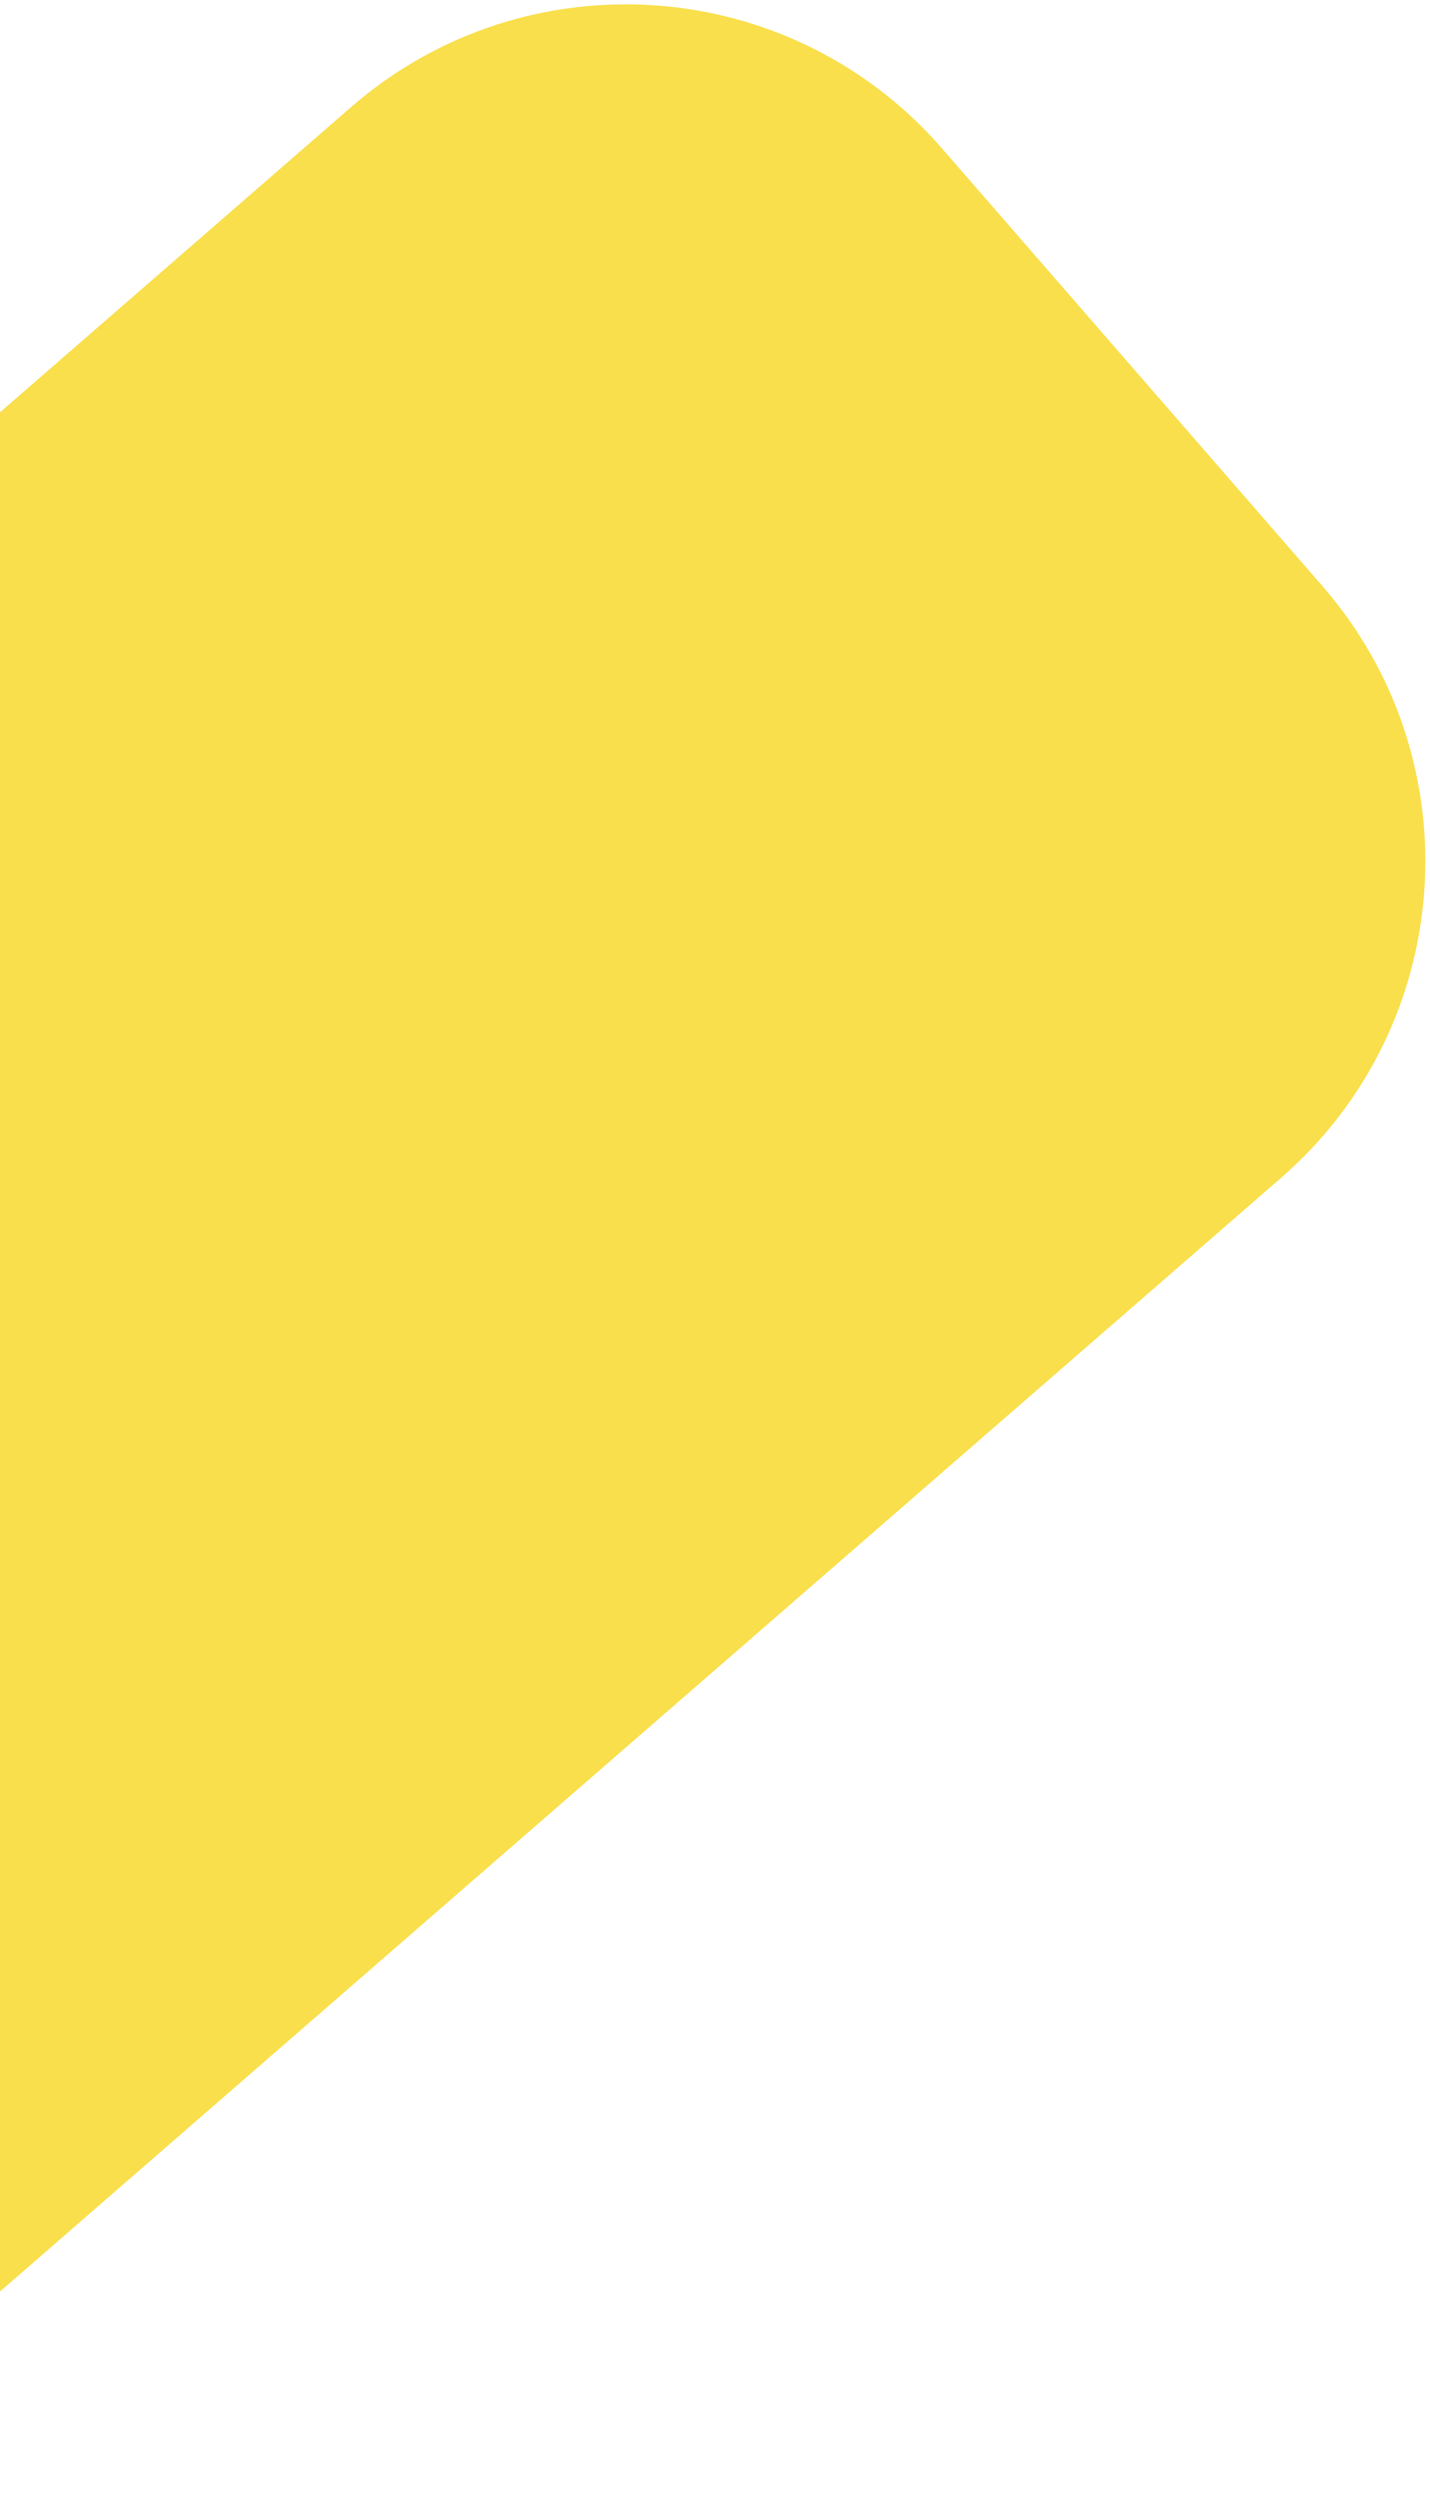 <svg width="273" height="477" viewBox="0 0 273 477" fill="none" xmlns="http://www.w3.org/2000/svg">
<path d="M-208.47 365.816C-237.477 332.466 -233.942 281.912 -200.576 252.924L67.016 20.439C100.356 -8.527 150.862 -4.995 179.846 28.329L252.47 111.827C281.477 145.177 277.942 195.731 244.576 224.72L-23.015 457.204C-56.356 486.17 -106.862 482.638 -135.846 449.314L-208.47 365.816Z" fill="#F9DF4B"/>
</svg>
